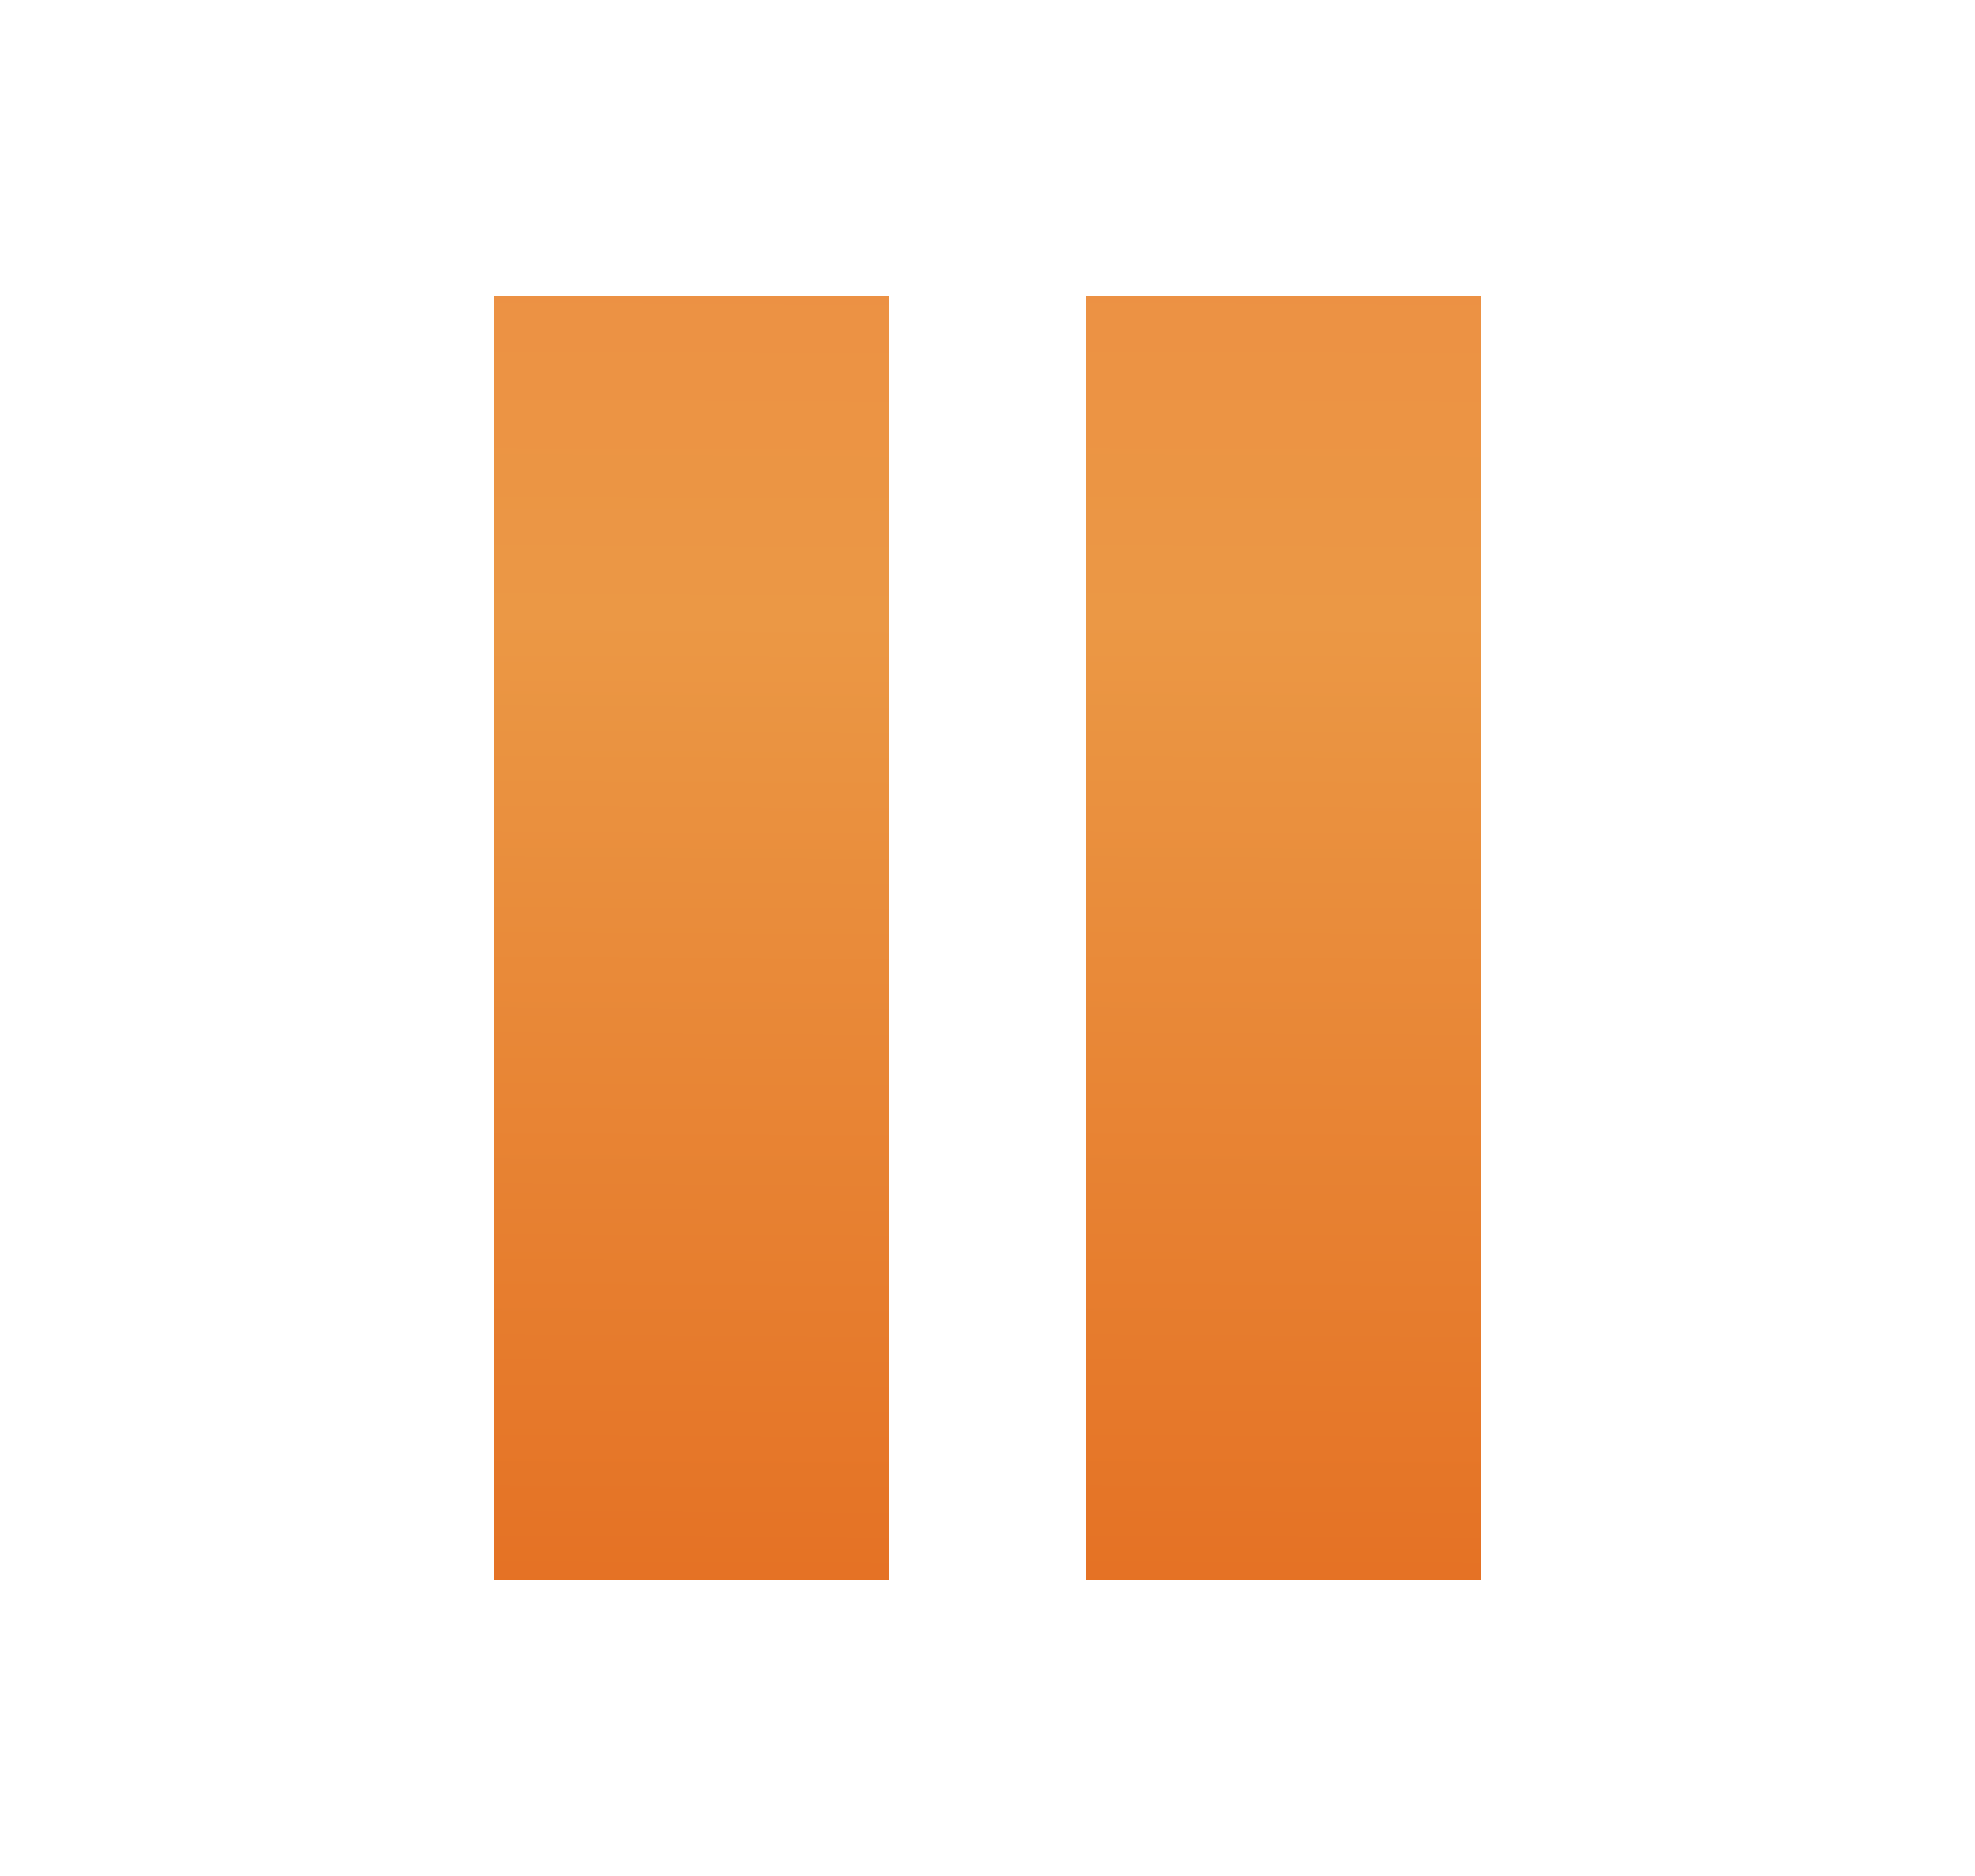 <?xml version="1.0" encoding="UTF-8"?>
<svg width="20px" height="19px" viewBox="0 0 20 19" version="1.1" xmlns="http://www.w3.org/2000/svg" xmlns:xlink="http://www.w3.org/1999/xlink">
    <title>C53FFB32-BD8F-4114-AFC0-22CF57E75DC2</title>
    <defs>
        <linearGradient x1="49.268%" y1="143.877%" x2="49.638%" y2="-75.669%" id="linearGradient-1">
            <stop stop-color="#E15B11" offset="0%"></stop>
            <stop stop-color="#EB9845" offset="54%"></stop>
            <stop stop-color="#EF7D3F" offset="100%"></stop>
        </linearGradient>
    </defs>
    <g id="Components-Guide" stroke="none" stroke-width="1" fill="none" fill-rule="evenodd">
        <g id="Rugby-Masters---Components-Guide" transform="translate(-521, -2374)">
            <g id="class_details_video_pause_icon" transform="translate(521, 2374)">
                <rect id="Rectangle" x="0.5" y="0" width="19" height="19"></rect>
                <polygon id="Path" fill="url(#linearGradient-1)" fill-rule="nonzero" points="9 3 5 3 5 16 9 16"></polygon>
                <polygon id="Path" fill="url(#linearGradient-1)" fill-rule="nonzero" points="11 16 15 16 15 3 11 3"></polygon>
            </g>
        </g>
    </g>
</svg>